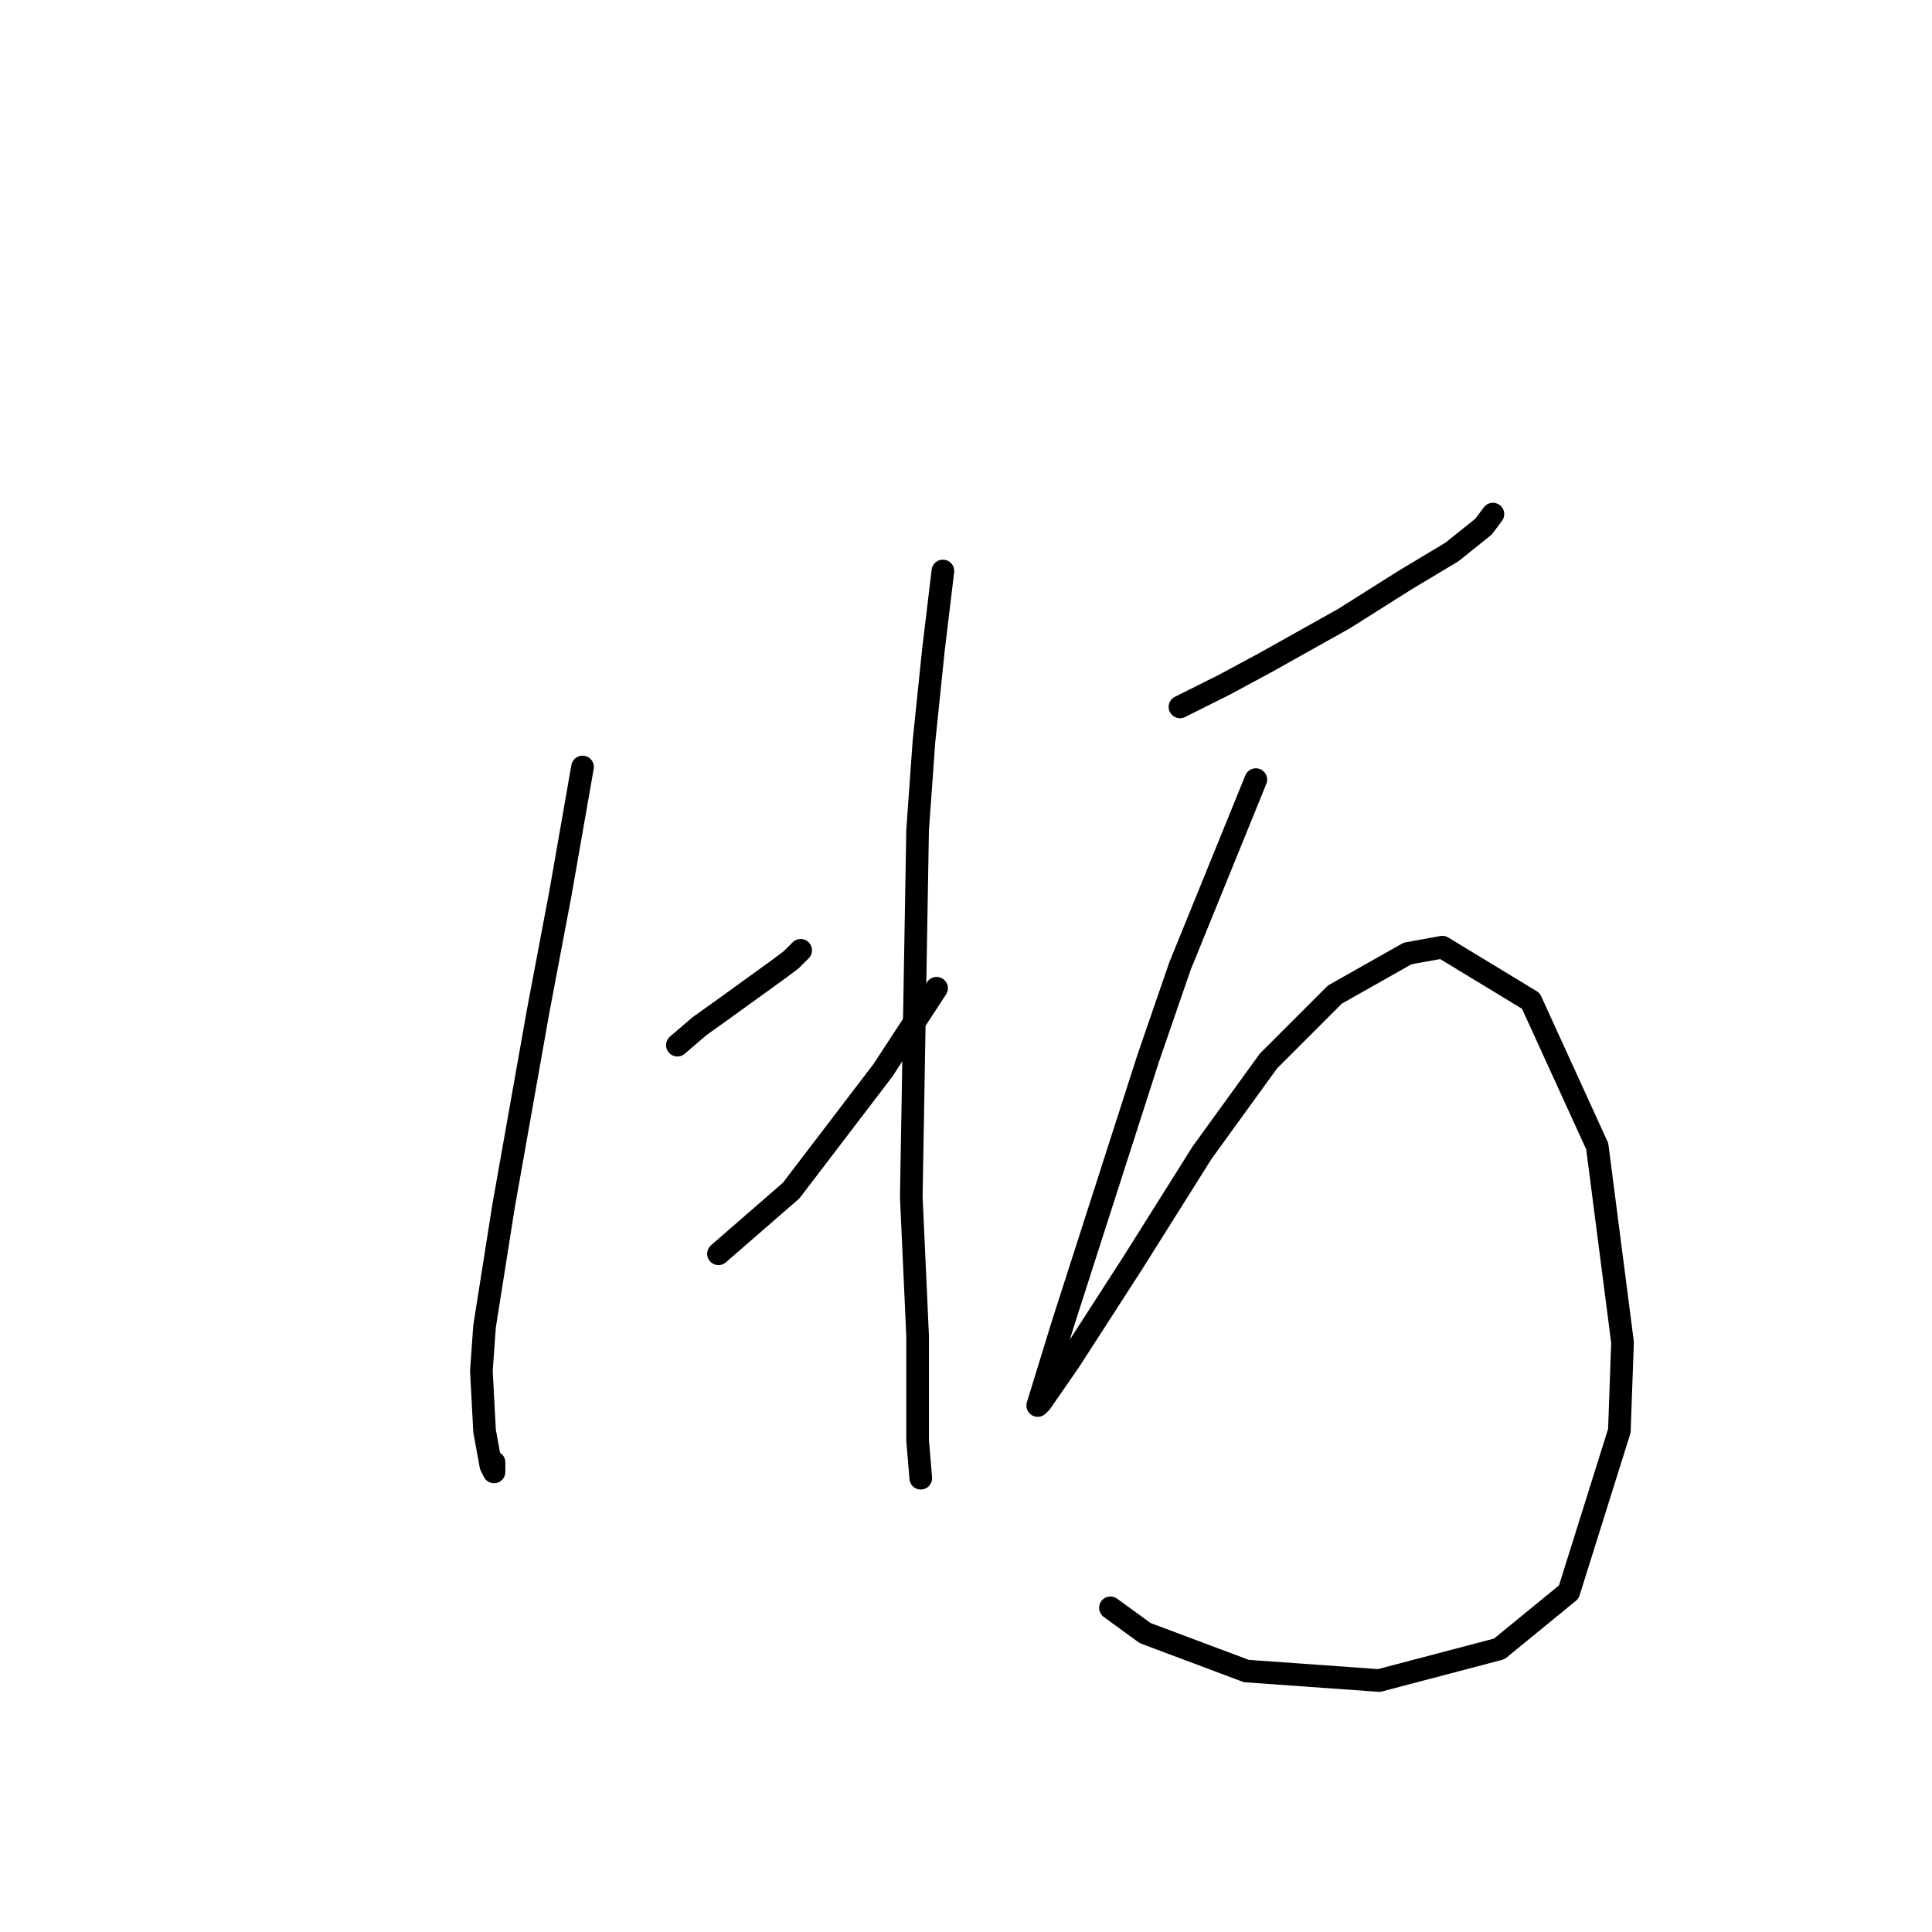 <?xml version="1.0" standalone="no"?>
    <svg width="256" height="256" xmlns="http://www.w3.org/2000/svg" version="1.1">
    <polyline stroke="black" stroke-width="3" stroke-linecap="round" fill="transparent" stroke-linejoin="round" points="77.189 101.628 74.257 118.382 71.325 133.88 66.718 159.849 64.205 175.766 63.786 181.63 64.205 189.588 65.042 194.195 65.461 195.033 65.461 193.776 65.461 193.776 " />
        <polyline stroke="black" stroke-width="3" stroke-linecap="round" fill="transparent" stroke-linejoin="round" points="89.755 138.487 92.687 135.974 95.619 133.88 103.158 128.435 104.834 127.178 106.09 125.922 106.09 125.922 " />
        <polyline stroke="black" stroke-width="3" stroke-linecap="round" fill="transparent" stroke-linejoin="round" points="95.2 166.132 104.834 157.755 116.98 141.838 124.101 130.948 124.101 130.948 " />
        <polyline stroke="black" stroke-width="3" stroke-linecap="round" fill="transparent" stroke-linejoin="round" points="124.939 75.659 123.682 86.13 122.426 98.277 121.588 110.005 120.75 158.592 121.588 177.022 121.588 190.844 122.007 195.871 122.007 195.871 " />
        <polyline stroke="black" stroke-width="3" stroke-linecap="round" fill="transparent" stroke-linejoin="round" points="156.353 93.67 162.217 90.738 167.662 87.806 178.133 81.942 186.092 76.916 192.375 73.146 196.563 69.795 197.82 68.12 197.82 68.12 " />
        <polyline stroke="black" stroke-width="3" stroke-linecap="round" fill="transparent" stroke-linejoin="round" points="166.405 103.303 156.353 128.016 152.164 140.163 140.855 175.347 139.18 180.792 137.504 186.237 137.923 185.818 141.693 180.373 150.07 167.388 159.285 152.729 168.081 140.582 176.877 131.786 186.511 126.341 191.118 125.503 202.846 132.623 211.642 151.891 214.993 177.86 214.574 189.588 207.872 210.95 198.657 218.489 182.741 222.677 165.149 221.421 151.746 216.395 147.138 213.044 147.138 213.044 " />
        </svg>